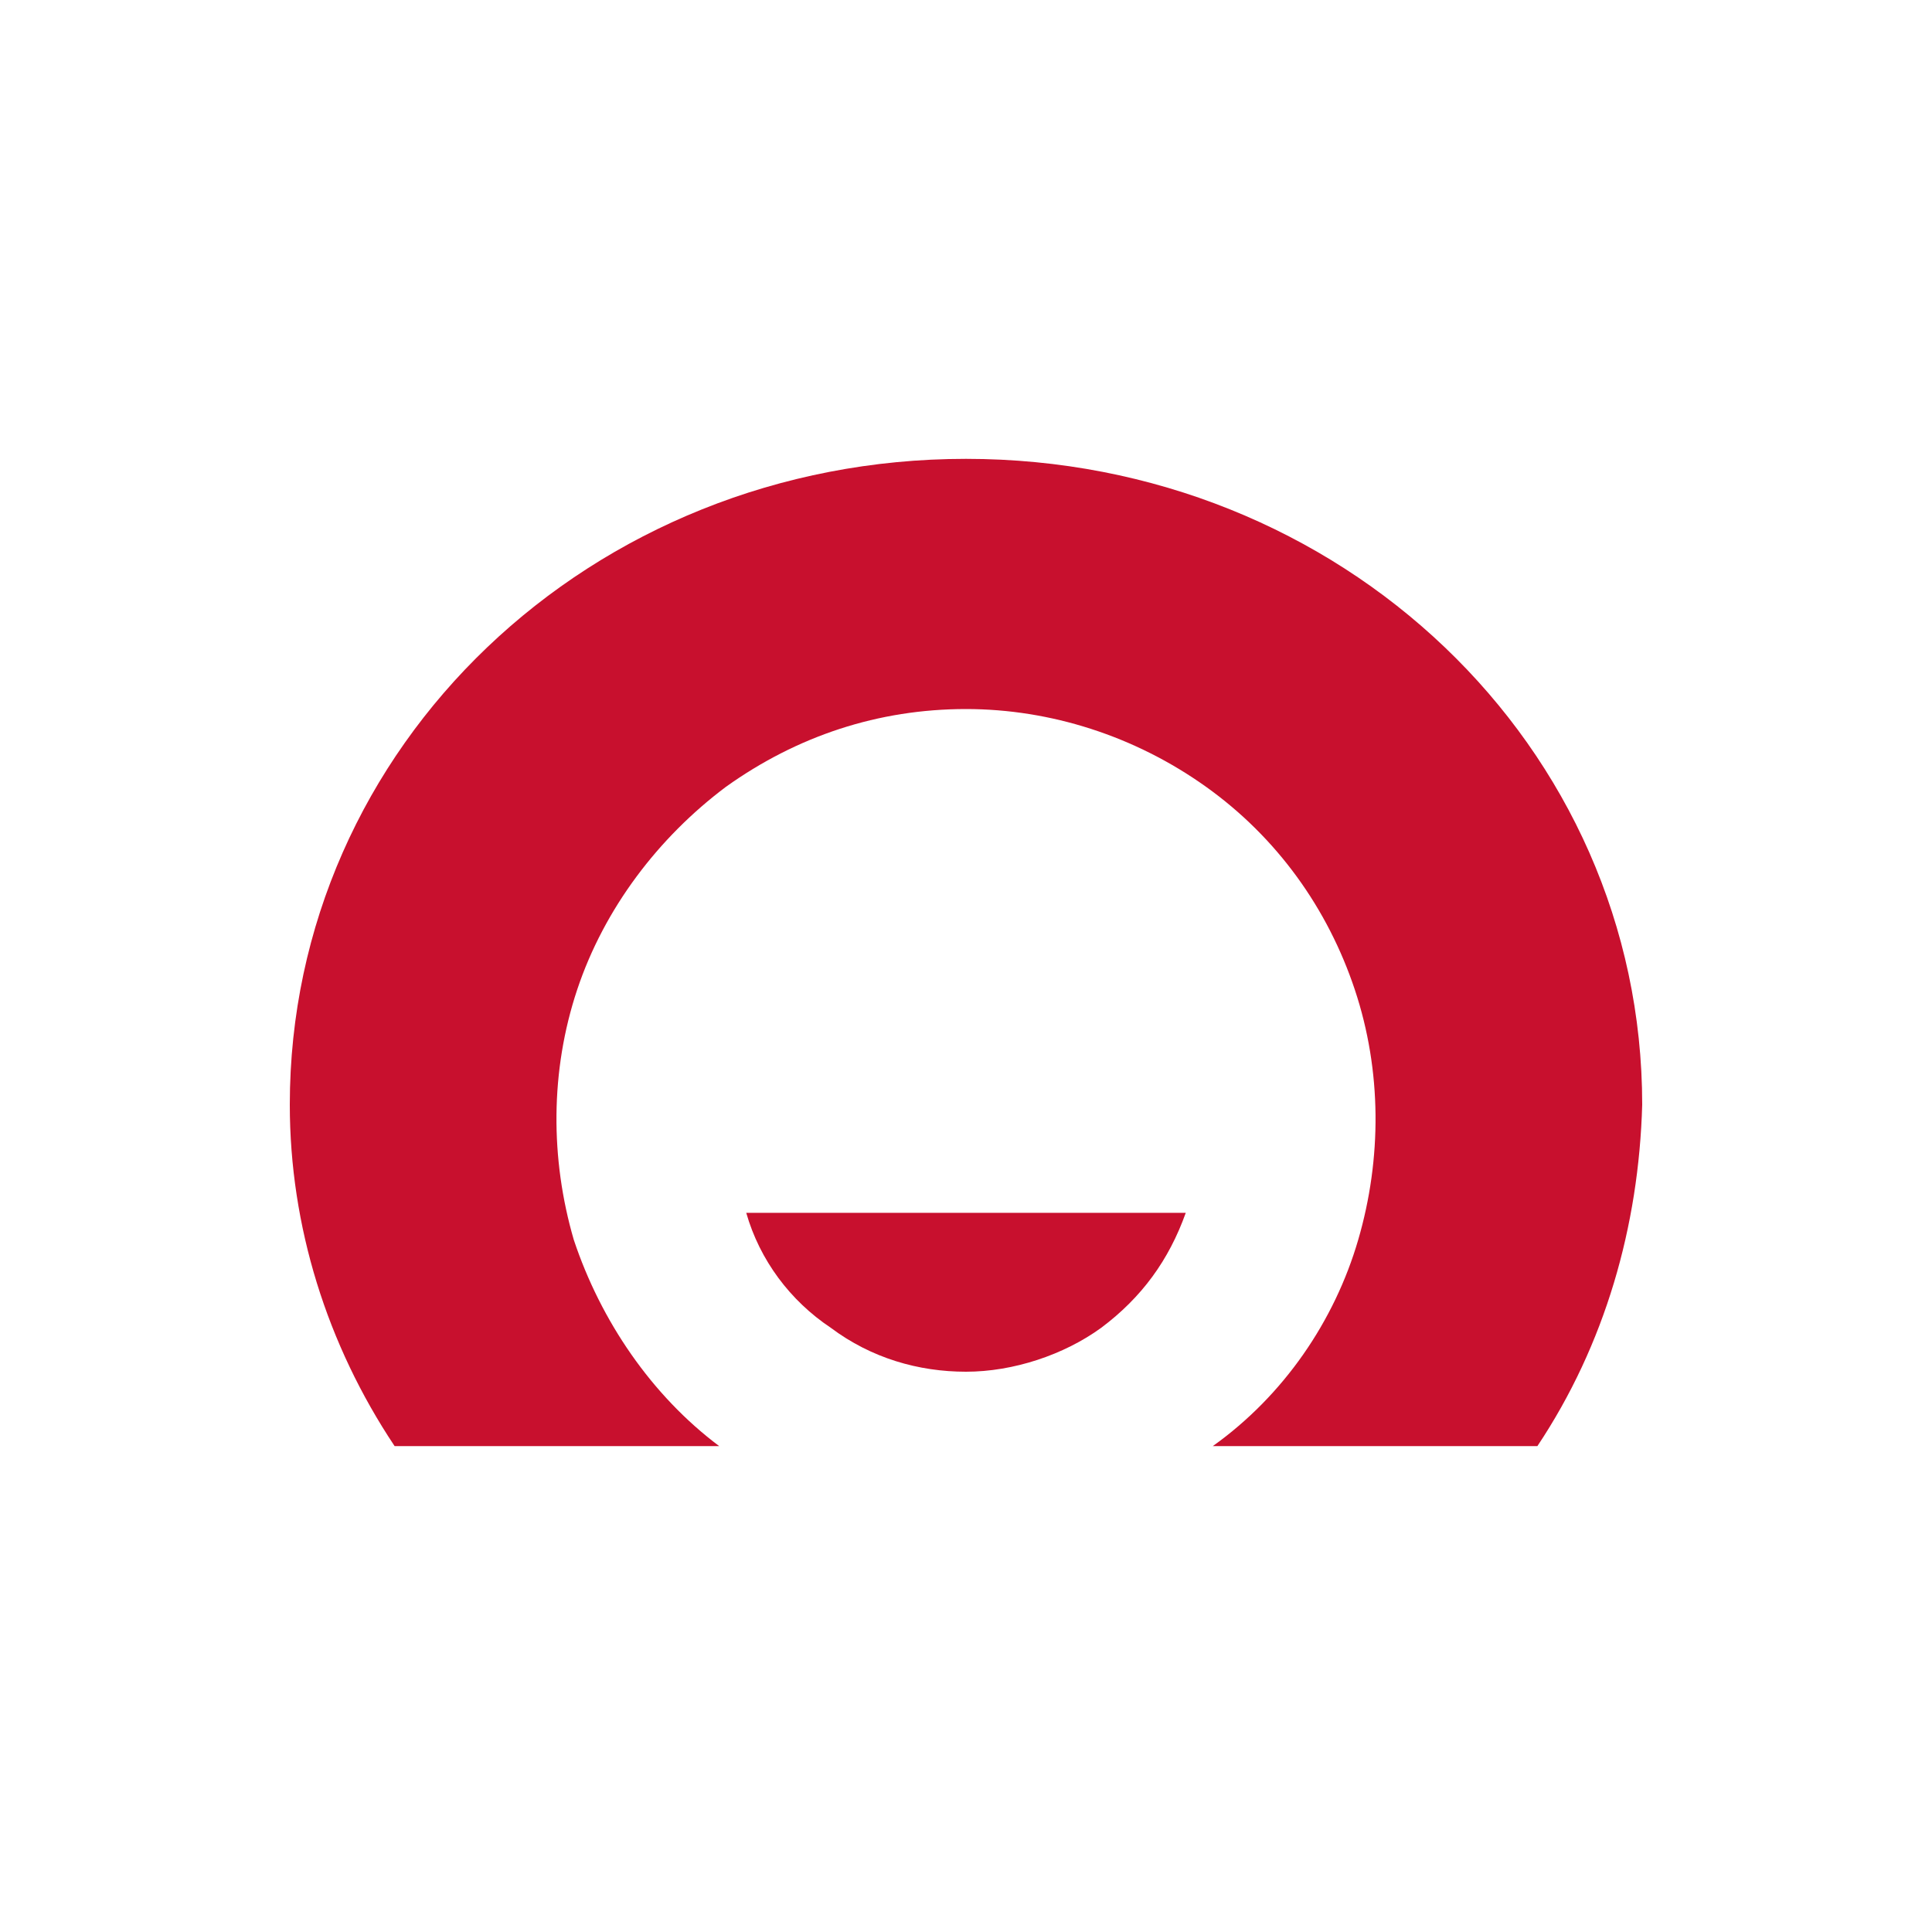 <svg width="40" height="40" viewBox="0 0 40 40" fill="none" xmlns="http://www.w3.org/2000/svg">
<path d="M20 9.5C12.23 9.5 6 15.45 6 22.87C6 25.39 6.77 27.84 8.17 29.94H14.89C13.49 28.89 12.44 27.35 11.88 25.67C11.39 23.99 11.39 22.17 11.95 20.49C12.51 18.81 13.63 17.34 15.03 16.29C16.5 15.24 18.18 14.68 20 14.68C21.75 14.68 23.5 15.24 24.97 16.29C26.44 17.34 27.49 18.81 28.05 20.49C28.61 22.17 28.61 23.99 28.12 25.67C27.63 27.35 26.58 28.89 25.11 29.94H31.83C33.23 27.84 33.93 25.39 34 22.87C34 15.45 27.77 9.5 20 9.5Z" fill="#C8102E"/>
<path d="M15.45 25.11C15.73 26.09 16.36 26.93 17.2 27.49C18.04 28.12 19.02 28.4 20 28.4C20.98 28.4 22.03 28.05 22.8 27.49C23.64 26.86 24.2 26.09 24.55 25.11H15.45Z" fill="#C8102E"/>
</svg>
